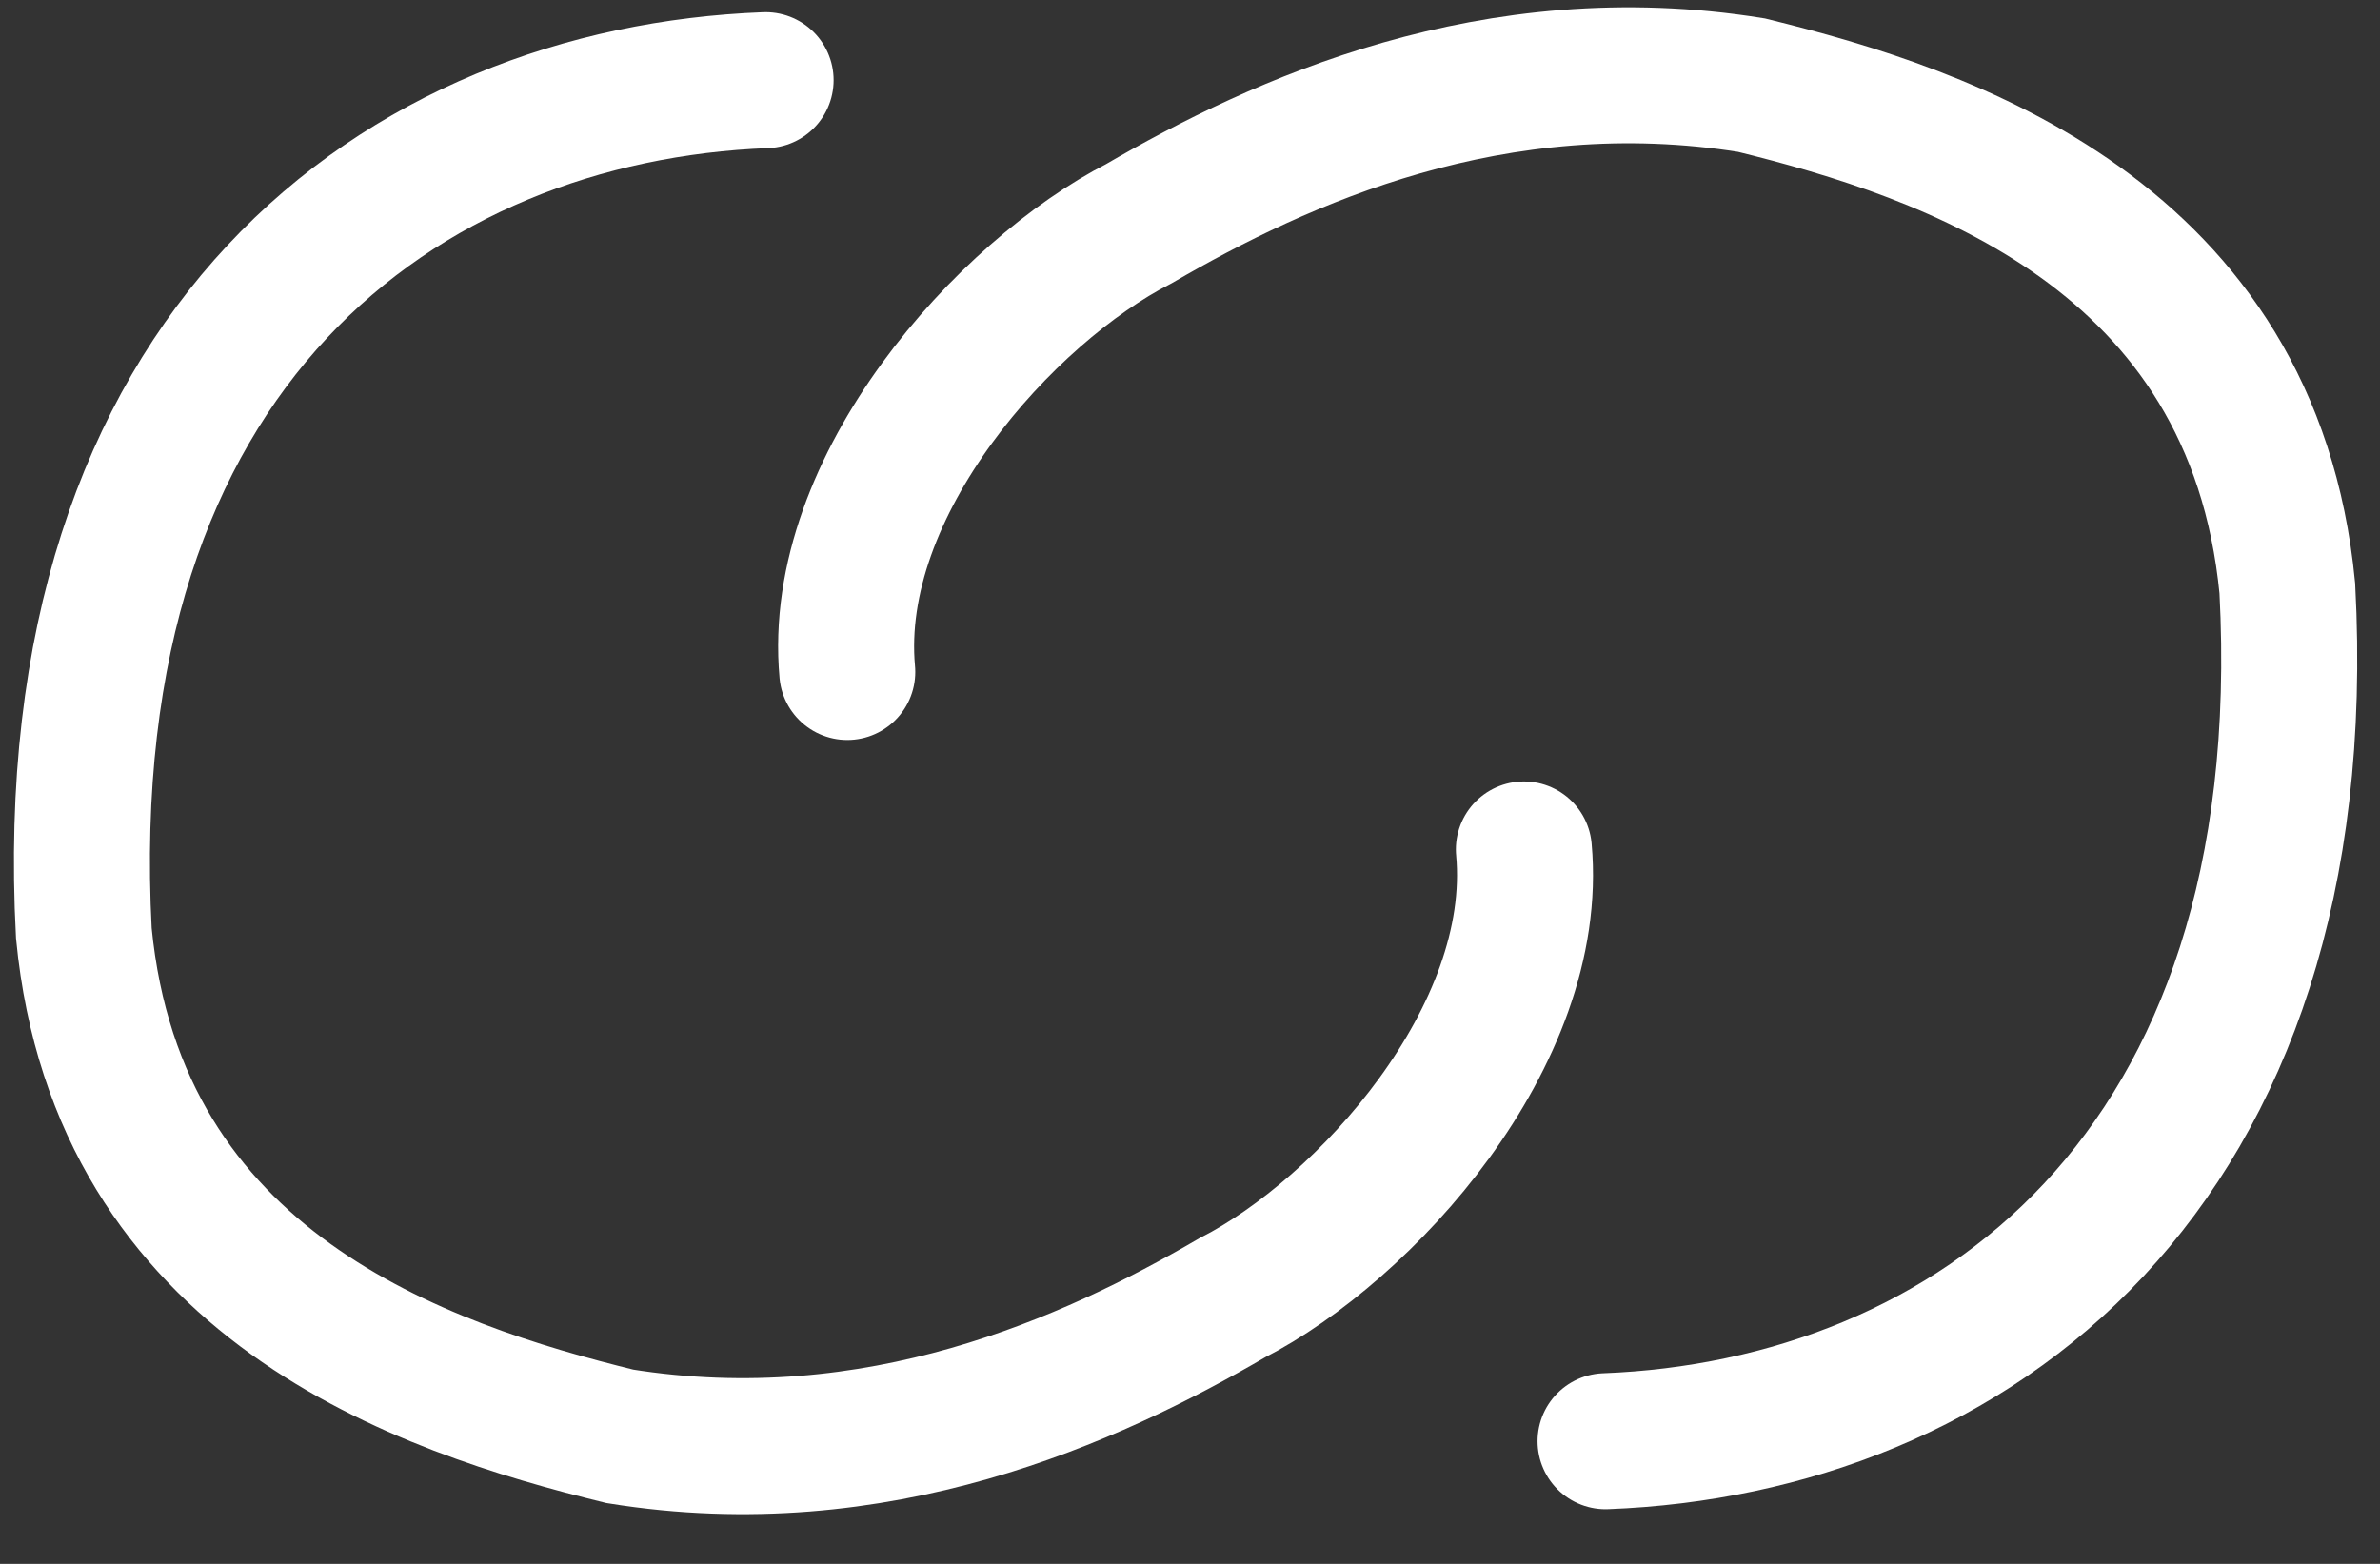 <?xml version="1.0" encoding="UTF-8" standalone="no"?>
<!-- Created with Inkscape (http://www.inkscape.org/) -->

<svg
   xmlns:dc="http://purl.org/dc/elements/1.1/"
   xmlns:cc="http://creativecommons.org/ns#"
   xmlns:rdf="http://www.w3.org/1999/02/22-rdf-syntax-ns#"
   xmlns:svg="http://www.w3.org/2000/svg"
   xmlns="http://www.w3.org/2000/svg"
   xmlns:sodipodi="http://sodipodi.sourceforge.net/DTD/sodipodi-0.dtd"
   xmlns:inkscape="http://www.inkscape.org/namespaces/inkscape"
   version="1.1"
   id="svg3713"
   width="35"
   height="23"
   viewBox="0 0 35 23"
   sodipodi:docname="logo.svg"
   inkscape:version="0.92.4 (5da689c313, 2019-01-14)">
  <rect x="0" y="0" width="35" height="23" fill="#333333" stroke="none"/>
  <defs
     id="defs3717" />
  <sodipodi:namedview
     pagecolor="#ffffff"
     bordercolor="#666666"
     borderopacity="1"
     objecttolerance="10"
     gridtolerance="10"
     guidetolerance="10"
     inkscape:pageopacity="0"
     inkscape:pageshadow="2"
     inkscape:window-width="1842"
     inkscape:window-height="1051"
     id="namedview3715"
     showgrid="false"
     inkscape:zoom="18.652174"
     inkscape:cx="6.283651"
     inkscape:cy="11.831064"
     inkscape:window-x="69"
     inkscape:window-y="-9"
     inkscape:window-maximized="1"
     inkscape:current-layer="svg3713" />
  <path
     style="fill:none;stroke:#ffffff;stroke-width:2;stroke-linecap:round;stroke-linejoin:miter;stroke-opacity:1;stroke-miterlimit:4;stroke-dasharray:none"
     d="M 11.259,1.179 C 5.929,1.383 0.777,5.09 1.233,13.725 c 0.503,5.199 4.991,6.689 7.881,7.399 3.785,0.608 6.923,-0.823 9.007,-2.037 1.95,-0.999 4.54,-3.845 4.289,-6.594"
     id="path3729"
     inkscape:connector-curvature="0"
     sodipodi:nodetypes="ccccc" />
  <path
     style="fill:none;stroke:#ffffff;stroke-width:2;stroke-linecap:round;stroke-linejoin:miter;stroke-opacity:1;stroke-miterlimit:4;stroke-dasharray:none"
     d="m 23.611,21.196 c 5.33,-0.204 10.482,-3.911 10.026,-12.545 -0.503,-5.199 -4.991,-6.689 -7.881,-7.399 -3.785,-0.608 -6.923,0.823 -9.007,2.037 -1.95,0.999 -4.54,3.845 -4.289,6.594"
     id="path3729-7"
     inkscape:connector-curvature="0"
     sodipodi:nodetypes="ccccc" />
</svg>
